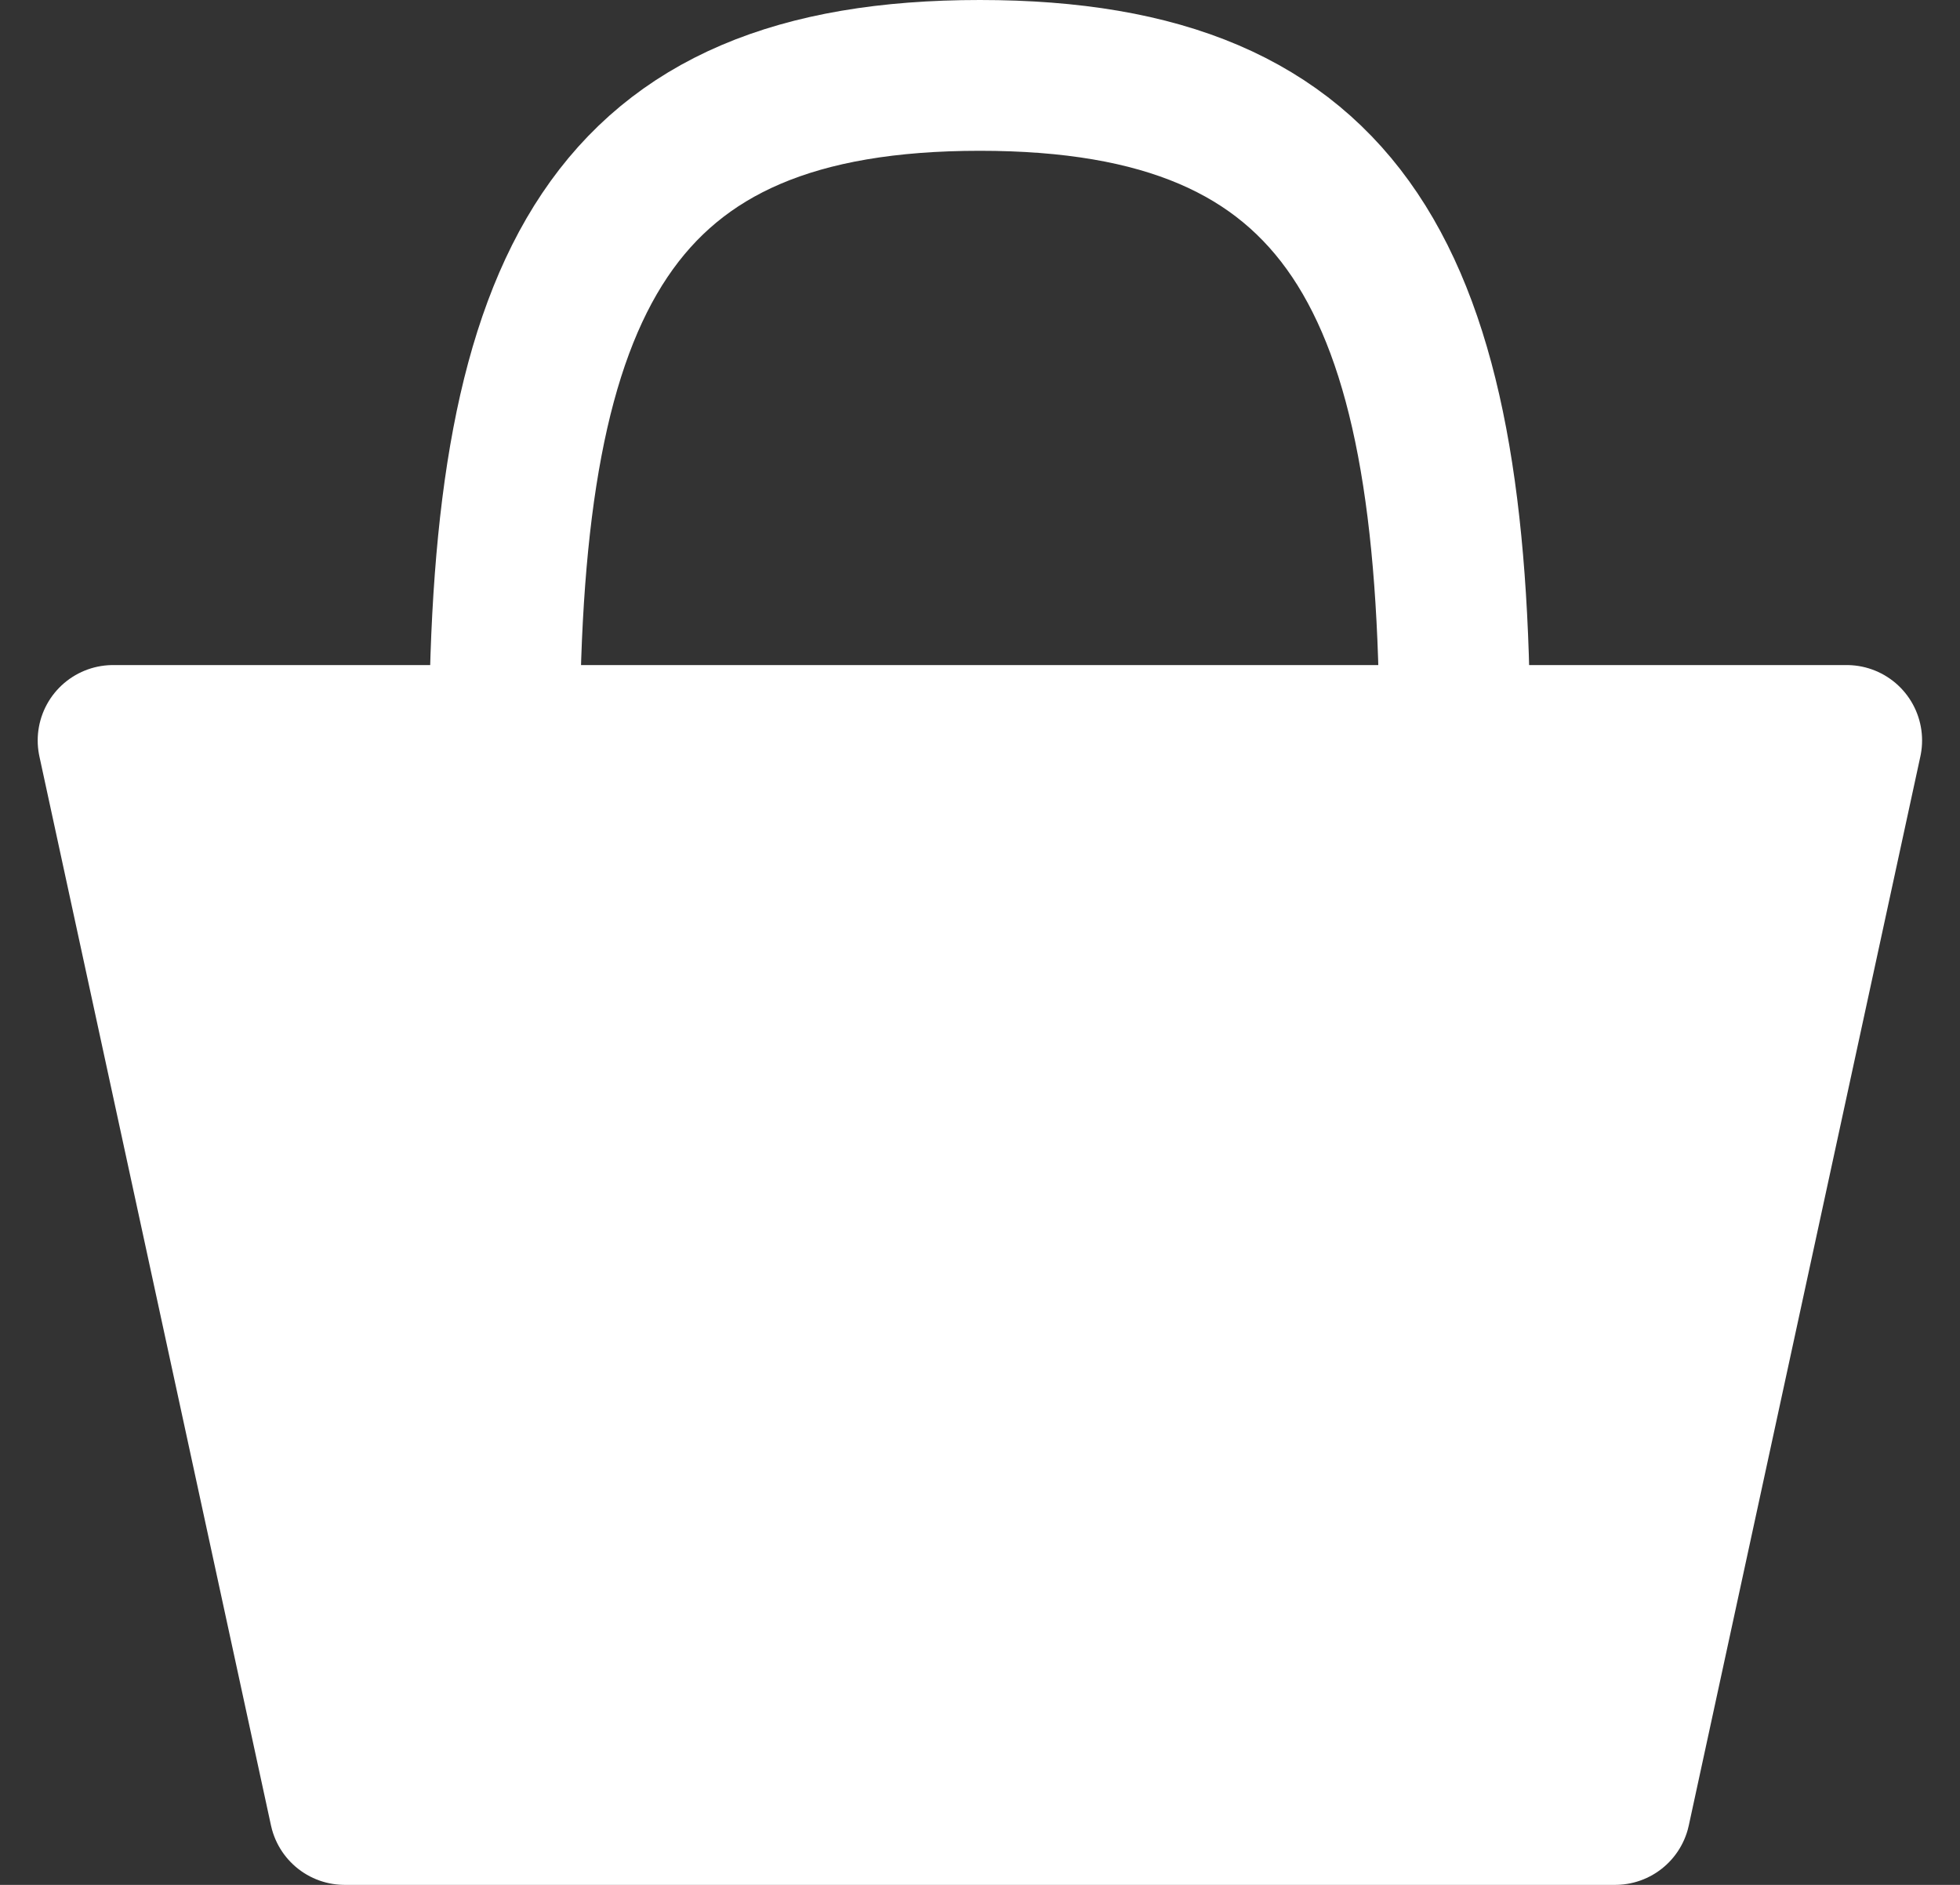 <svg width="26" height="25" viewBox="0 0 26 25" fill="none" xmlns="http://www.w3.org/2000/svg">
<rect x="0" y="0" width="26" height="25" fill="#333333" stroke="none"/>
<path d="M24.497 9.821L21.425 24H4.572L1.5 9.821H24.497Z" fill="white"/>
<path d="M6.692 9.821C6.698 3.711 8.133 1 12.998 1C17.864 1 19.298 3.711 19.298 9.821M24.497 9.821L21.425 24H4.572L1.5 9.821H24.497Z" stroke="white" stroke-width="2" stroke-miterlimit="10" stroke-linejoin="round"/>
</svg>
